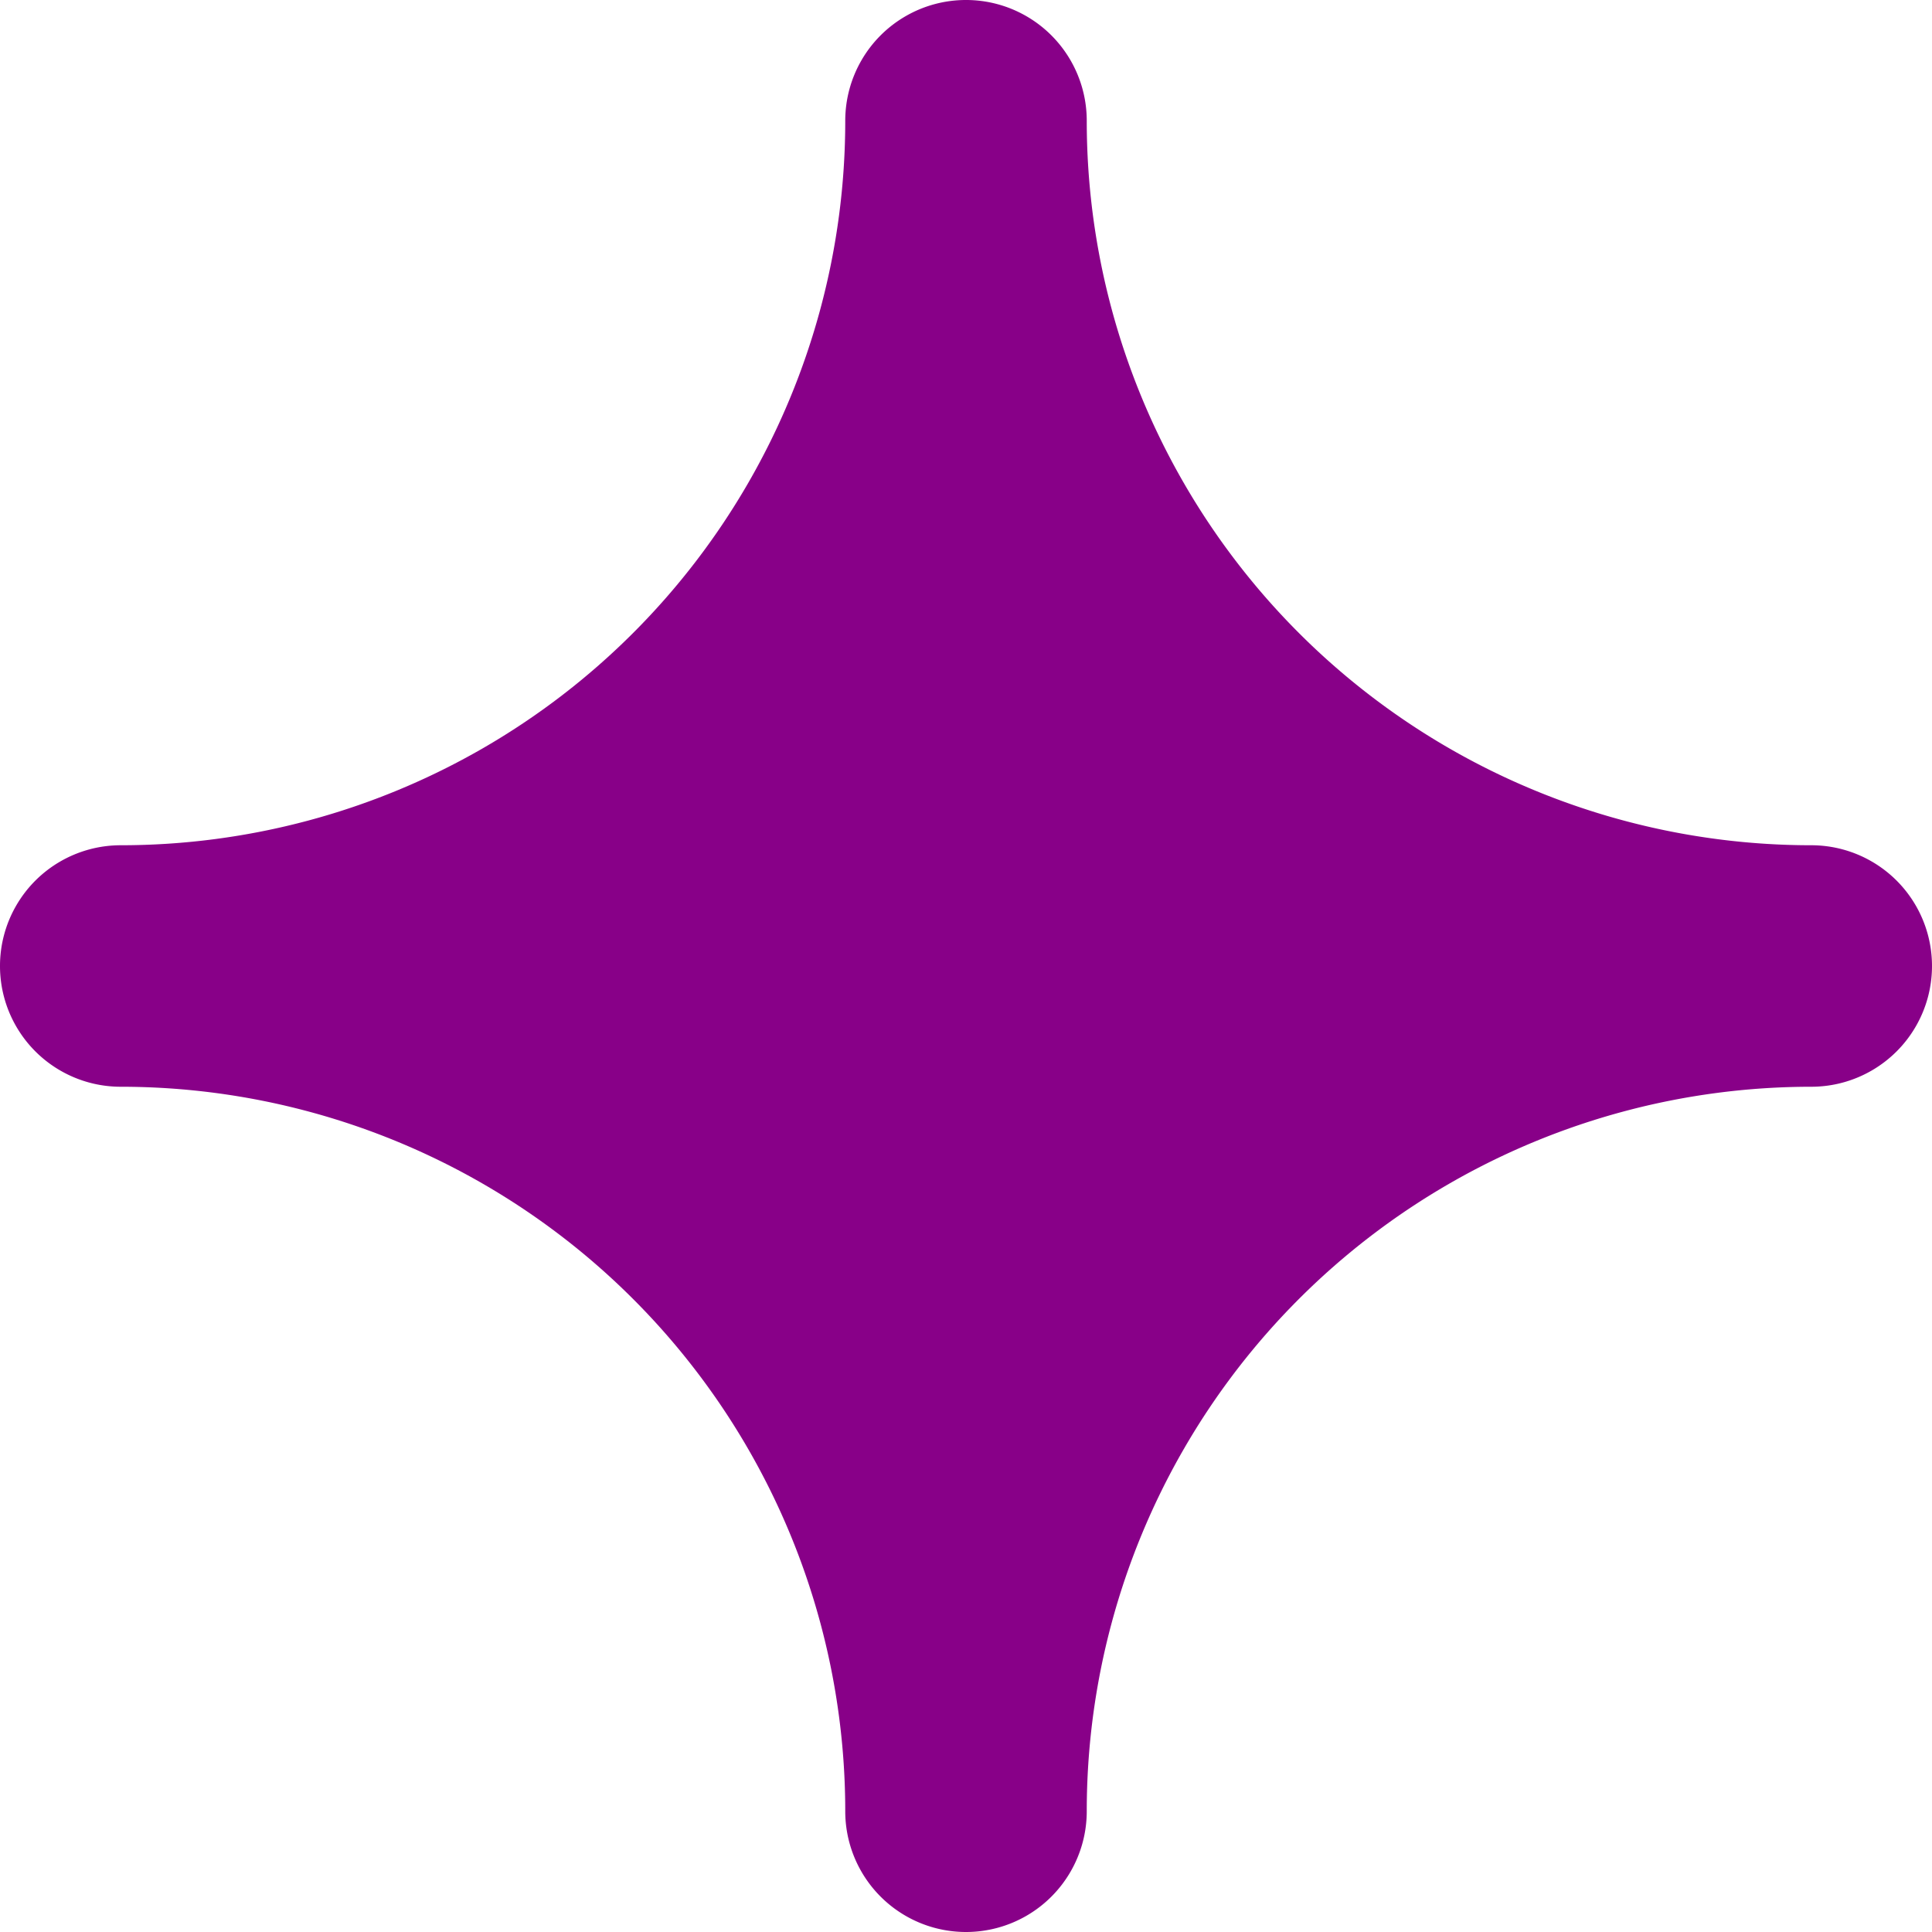 ﻿<svg xmlns='http://www.w3.org/2000/svg' viewBox='0 0 480 480'><path d='M450 210A180 180 0 0 1 270 30a30 30 0 1 0-60 0A180 180 0 0 1 30 210a30 30 0 1 0 0 60 180 180 0 0 1 180 180 30 30 0 1 0 60 0 180 180 0 0 1 180-180 30 30 0 1 0 0-60Z' fill='#808'></path></svg>


